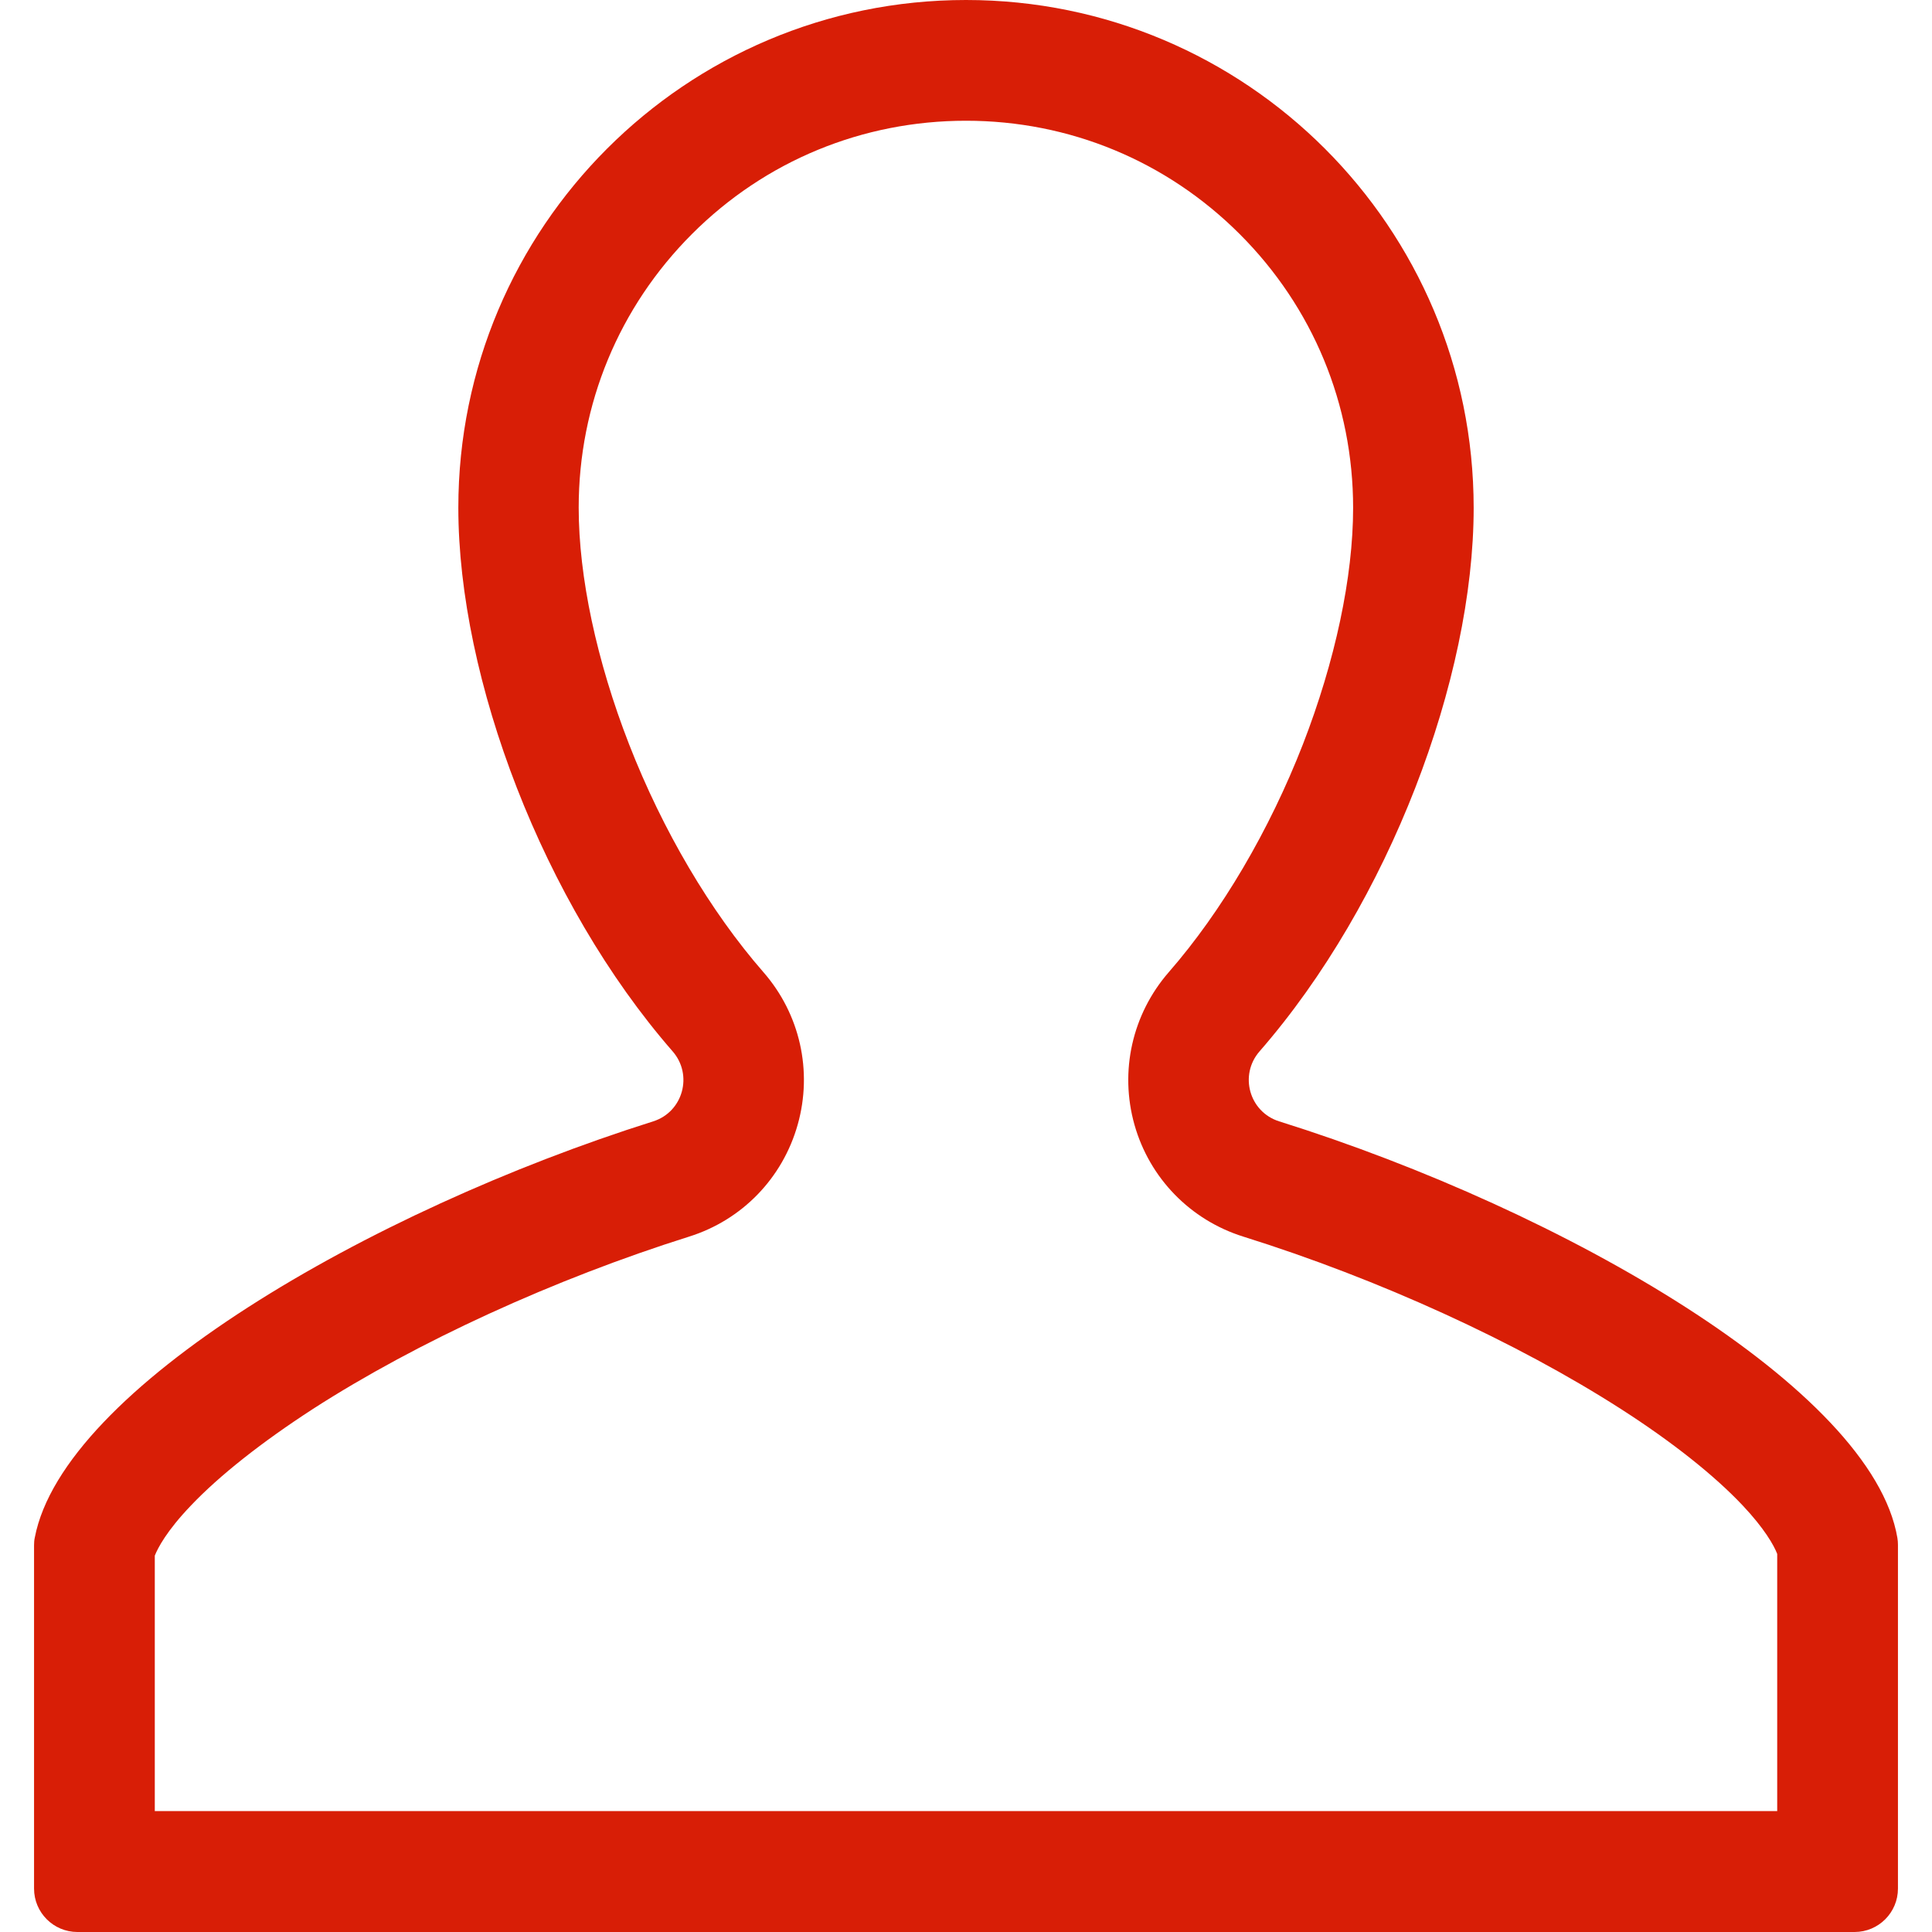 <?xml version="1.0" standalone="no"?><!DOCTYPE svg PUBLIC "-//W3C//DTD SVG 1.1//EN" "http://www.w3.org/Graphics/SVG/1.1/DTD/svg11.dtd"><svg t="1575708263500" class="icon" viewBox="0 0 1024 1024" version="1.1" xmlns="http://www.w3.org/2000/svg" p-id="5234" xmlns:xlink="http://www.w3.org/1999/xlink" width="200" height="200"><defs><style type="text/css"></style></defs><path d="M512 63.994c54.795 0 106.29 21.298 145.086 60.094s60.094 90.291 60.094 145.086c0 36.696-9.499 81.192-26.597 125.288-17.798 45.696-42.996 88.591-71.093 120.788-19.398 22.298-26.197 52.495-18.198 80.892 7.999 28.297 29.597 50.495 57.694 59.294 71.893 22.498 144.886 55.895 200.18 91.391 27.097 17.398 49.395 35.097 64.494 51.095 11.499 12.199 16.598 21.198 18.298 25.697V959.906H82.042V824.519c1.6-4 6.199-12.999 19.098-26.497 15.299-16.098 37.796-33.797 64.794-51.295 55.295-35.597 127.888-68.793 199.281-91.291 28.097-8.799 49.595-30.997 57.594-59.394s1.2-58.594-18.198-80.792c-28.097-32.197-53.395-75.093-71.193-120.788-17.198-44.196-26.697-88.691-26.697-125.388 0-54.795 21.298-106.29 60.094-145.086S457.205 63.994 512 63.994m0-63.994C363.415 0 242.926 120.488 242.926 269.074c0 90.691 44.896 209.38 113.589 288.172 10.899 12.499 5.499 32.097-10.299 37.096C195.331 641.937 33.547 736.128 18.448 814.92c-0.3 1.3-0.4 2.7-0.4 4.1v181.982c0 12.699 10.299 22.998 22.998 22.998h941.908c12.699 0 22.998-10.299 22.998-22.998V818.72c0-1.2-0.1-2.4-0.3-3.6-13.299-78.792-176.083-173.283-327.668-220.778-15.898-5-21.298-24.598-10.399-37.096 68.693-78.792 113.489-197.481 113.489-288.072C781.074 120.488 660.585 0 512 0z" fill="#d81e06" p-id="5235"></path></svg>